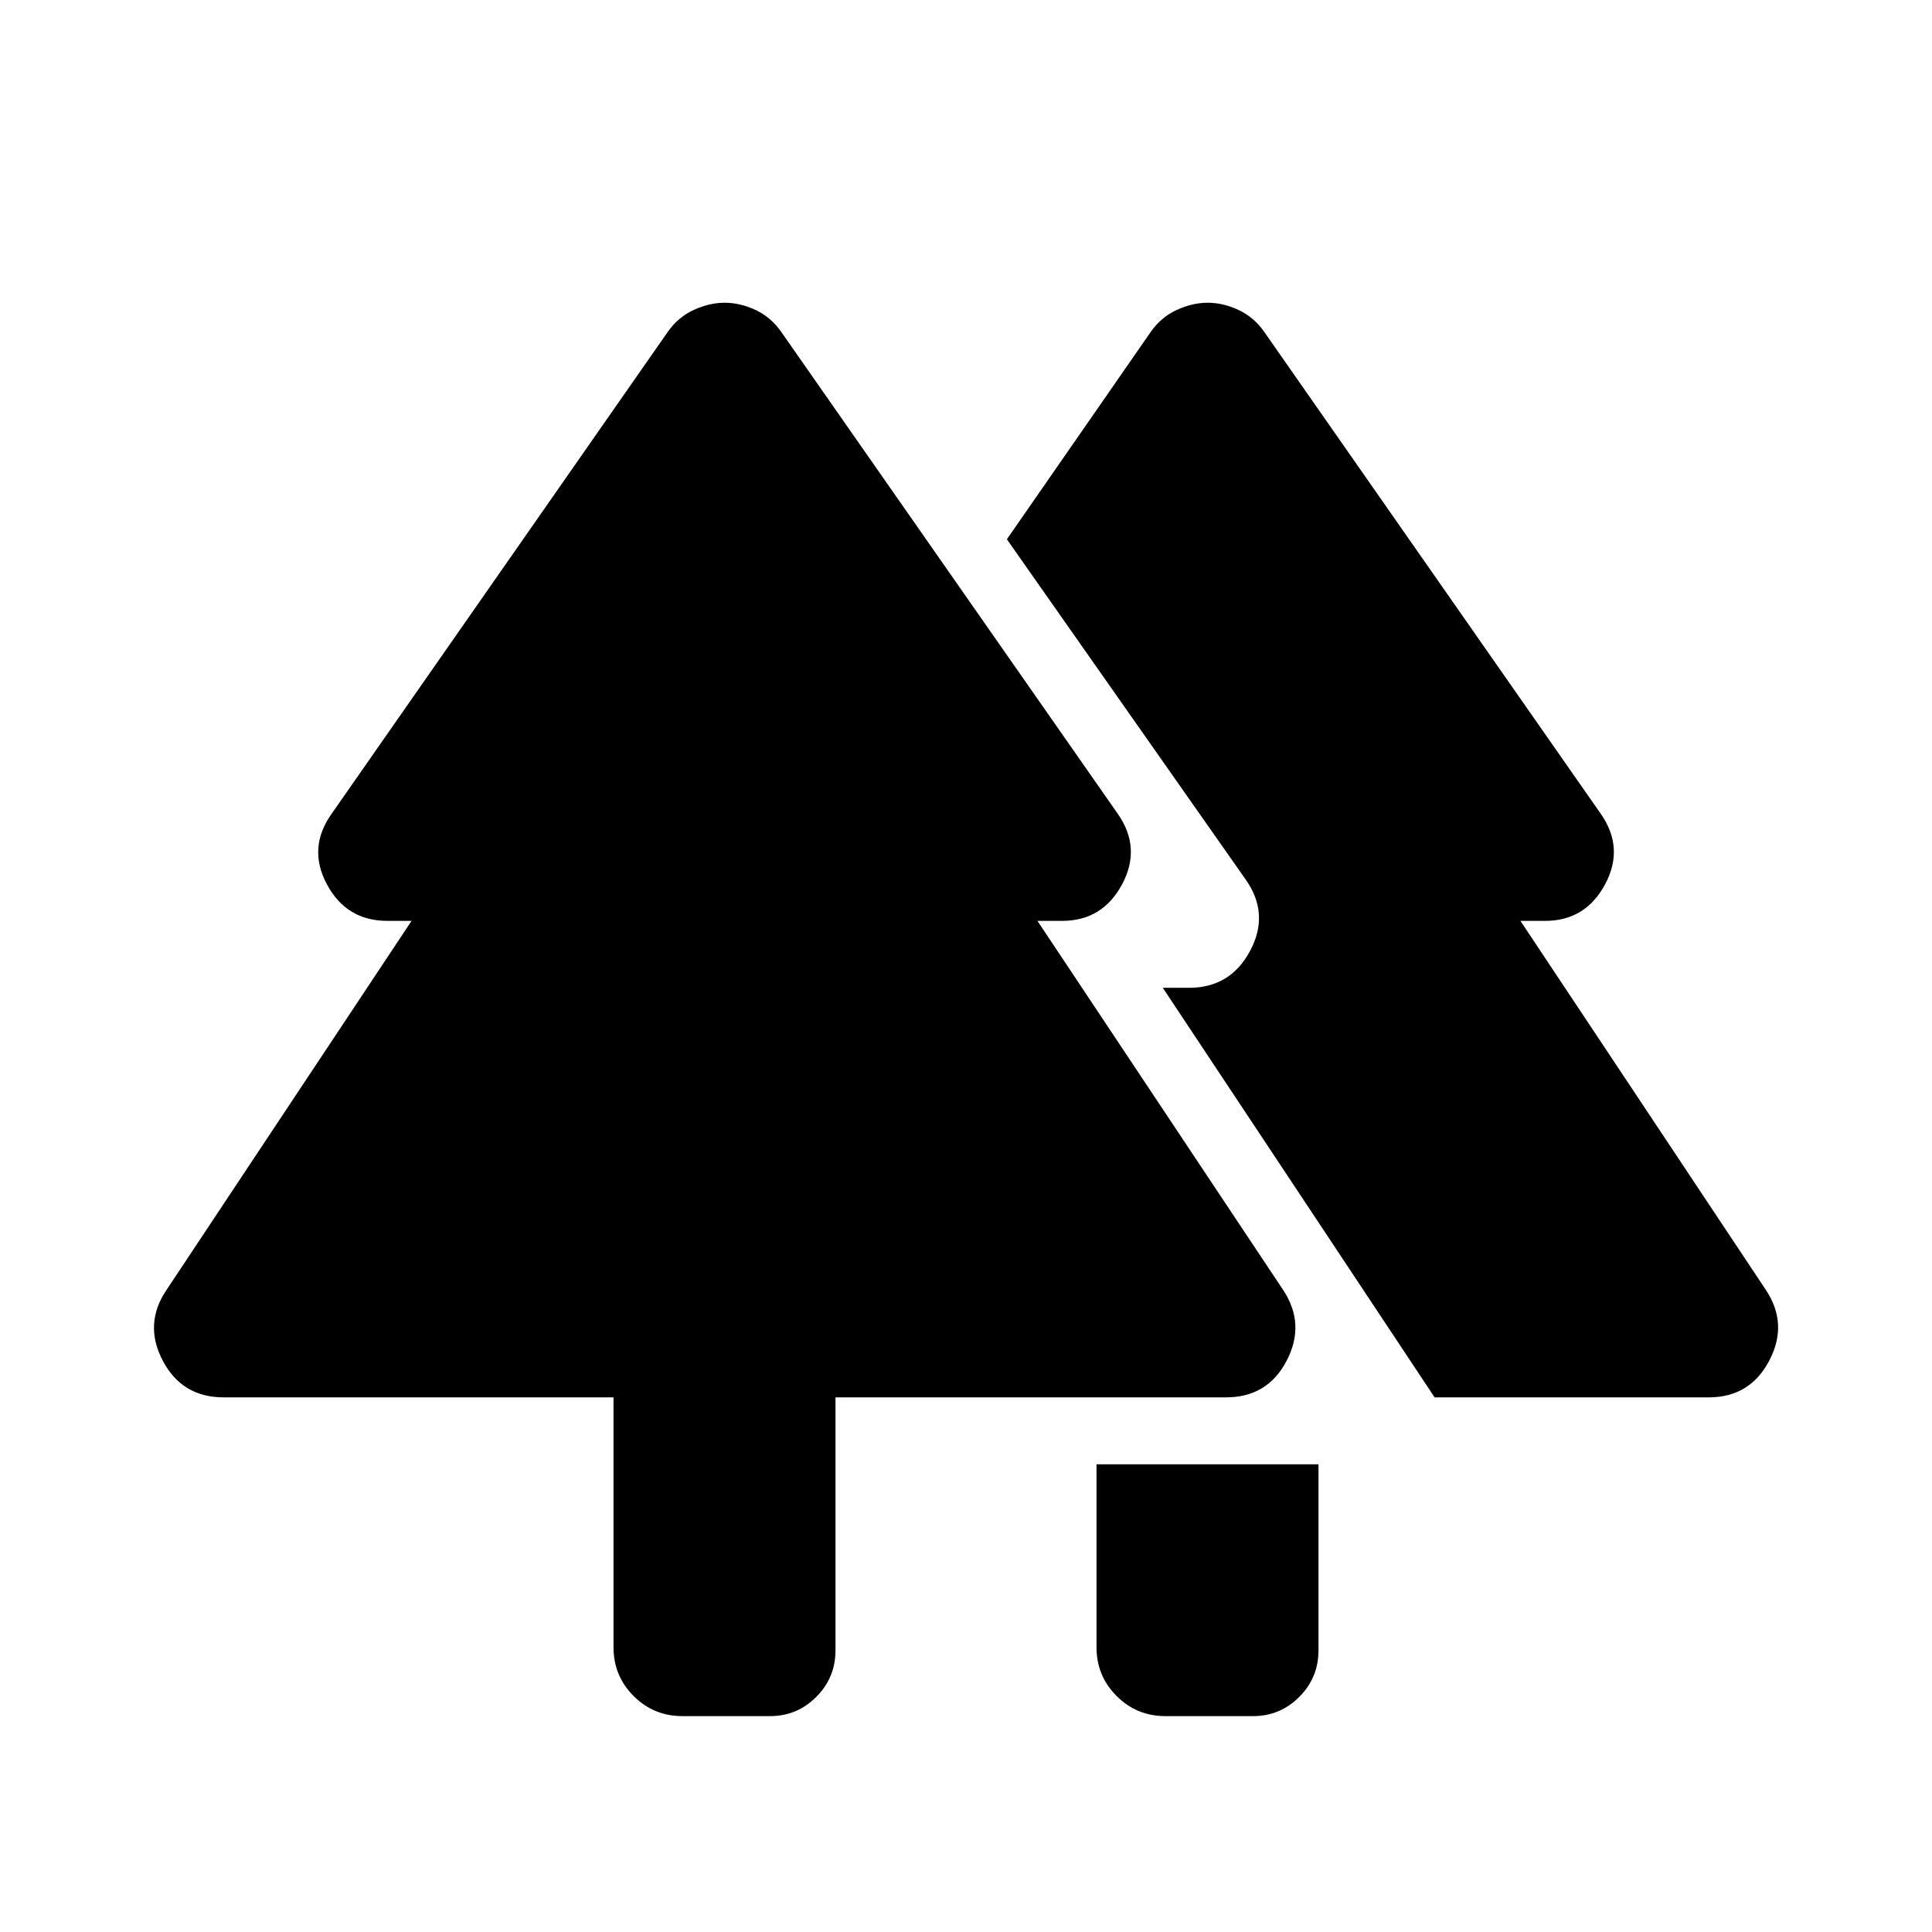 <svg xmlns="http://www.w3.org/2000/svg" height="24" viewBox="0 -960 960 960" width="24"><path d="M544.85-141.5v-90.89h110.3v92.43q0 13.59-9.55 23.14-9.54 9.55-22.95 9.55h-43.57q-14.25 0-24.24-9.99-9.99-9.99-9.99-24.24Zm-240 0v-124.16H111.12q-20.68 0-30.26-18.26-9.59-18.27 1.95-35.23L204.5-502.42h-12.04q-20.27 0-30-18.12t2.31-35.08l166.92-239.3q5.12-7.42 12.94-11.04 7.83-3.61 15.47-3.61 7.63 0 15.36 3.61 7.73 3.62 12.85 11.04l167.11 239.3q11.85 16.96 2.12 35.08-9.73 18.12-29.81 18.12H515.5l122 183.27q11.34 16.96 1.86 35.23-9.49 18.26-30.17 18.26H415.15v125.7q0 13.59-9.55 23.14-9.54 9.55-22.95 9.55h-43.57q-14.25 0-24.24-9.99-9.99-9.99-9.99-24.24Zm407.99-124.16L577.8-469.16h13q20.54 0 30.35-18.32 9.81-18.33-2.04-35.29l-118.8-169.27 71.38-102.88q5.12-7.42 12.94-11.04 7.83-3.61 15.47-3.61 7.63 0 15.36 3.61 7.73 3.62 12.85 11.04l167.11 239.3q11.85 16.96 2.12 35.08-9.73 18.12-29.81 18.12H755.5l121.88 183.27q11.35 16.96 1.76 35.23-9.58 18.26-30.07 18.26H712.84Z"/></svg>